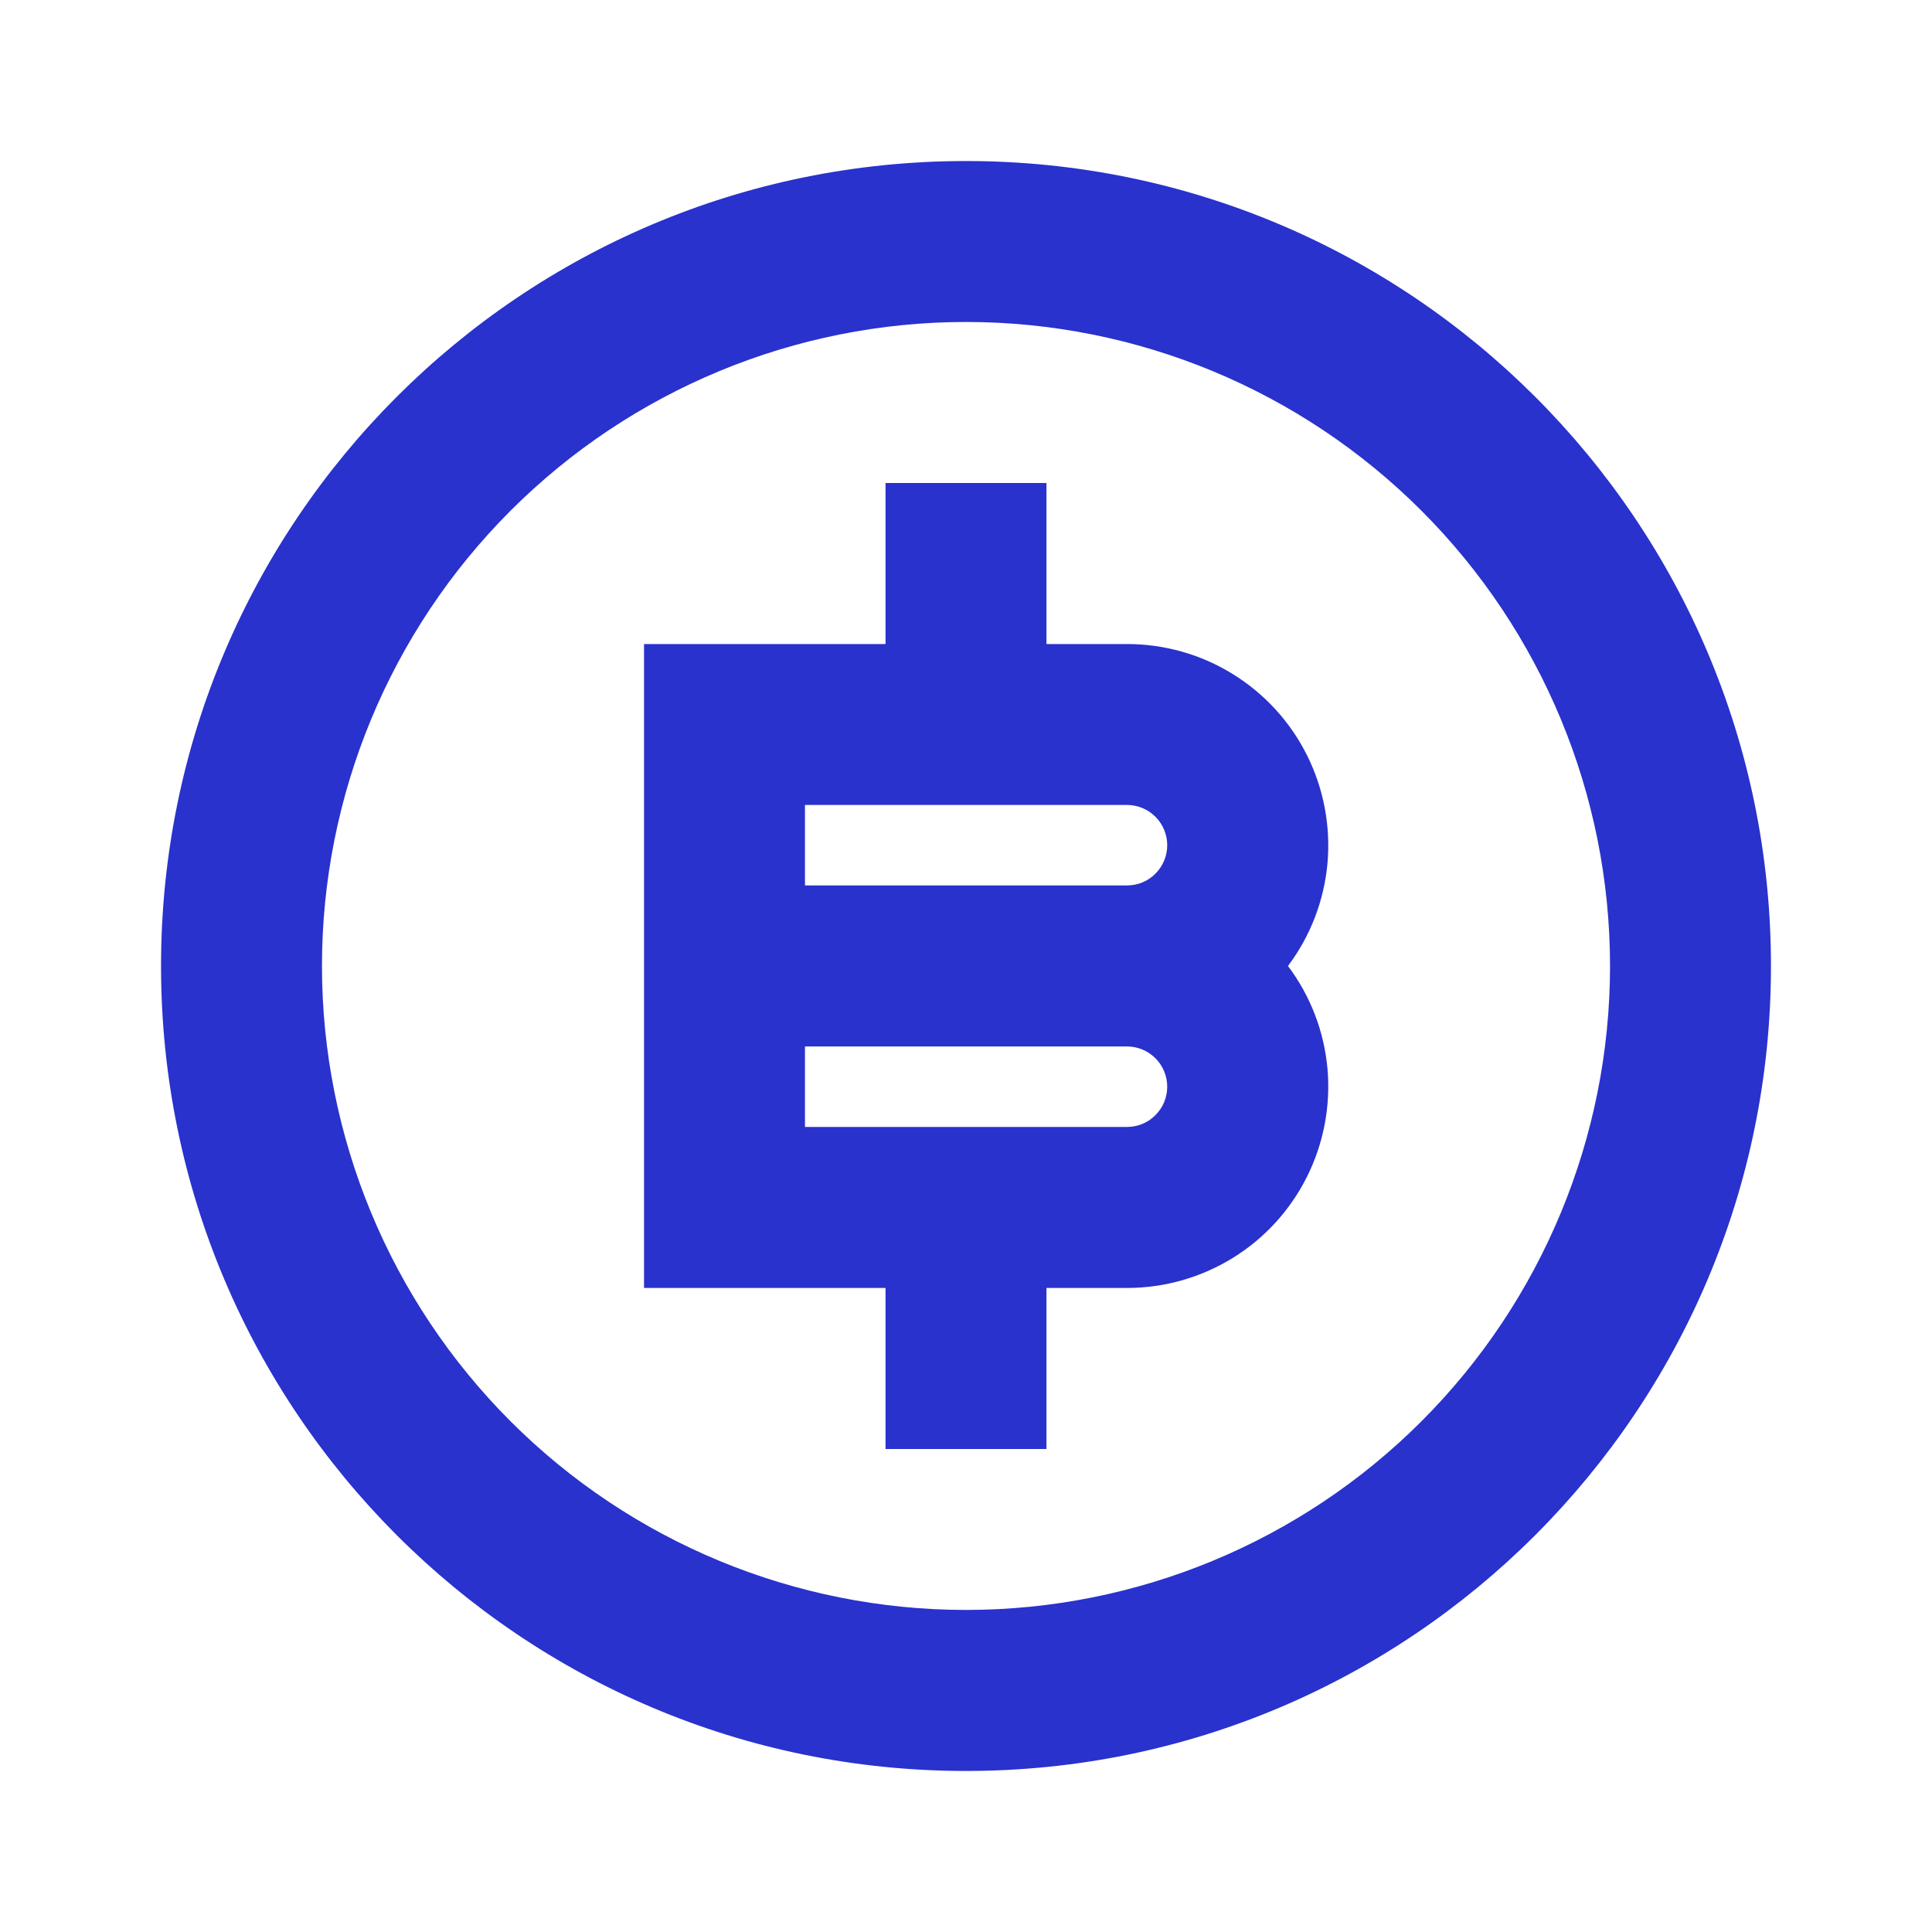 <svg width="20" height="20" viewBox="0 0 20 20" fill="none" xmlns="http://www.w3.org/2000/svg">
<g clip-path="url(#clip0_4236_6247)">
<path d="M10 18.333C5.397 18.333 1.667 14.602 1.667 10C1.667 5.397 5.397 1.667 10 1.667C14.602 1.667 18.333 5.397 18.333 10C18.333 14.602 14.602 18.333 10 18.333ZM10 16.666C11.768 16.666 13.464 15.964 14.714 14.714C15.964 13.464 16.667 11.768 16.667 10C16.667 8.232 15.964 6.536 14.714 5.286C13.464 4.036 11.768 3.333 10 3.333C8.232 3.333 6.536 4.036 5.286 5.286C4.036 6.536 3.333 8.232 3.333 10C3.333 11.768 4.036 13.464 5.286 14.714C6.536 15.964 8.232 16.666 10 16.666ZM9.167 13.333H6.667V6.667H9.167V5H10.833V6.667H11.667C12.054 6.667 12.433 6.774 12.762 6.978C13.091 7.181 13.357 7.472 13.53 7.818C13.703 8.164 13.776 8.552 13.742 8.937C13.707 9.322 13.566 9.69 13.333 10C13.566 10.309 13.707 10.677 13.742 11.063C13.776 11.448 13.703 11.835 13.53 12.181C13.357 12.528 13.091 12.819 12.762 13.022C12.433 13.225 12.054 13.333 11.667 13.333H10.833V15H9.167V13.333ZM8.333 10.833V11.666H11.667C11.777 11.666 11.883 11.623 11.961 11.544C12.039 11.466 12.083 11.36 12.083 11.25C12.083 11.139 12.039 11.033 11.961 10.955C11.883 10.877 11.777 10.833 11.667 10.833H8.333ZM8.333 8.333V9.166H11.667C11.777 9.166 11.883 9.123 11.961 9.044C12.039 8.966 12.083 8.86 12.083 8.75C12.083 8.639 12.039 8.533 11.961 8.455C11.883 8.377 11.777 8.333 11.667 8.333H8.333Z" fill="#2932CC"/>
</g>
<defs>
<clipPath id="clip0_4236_6247">
<rect width="20" height="20" fill="white"/>
</clipPath>
</defs>
</svg>
